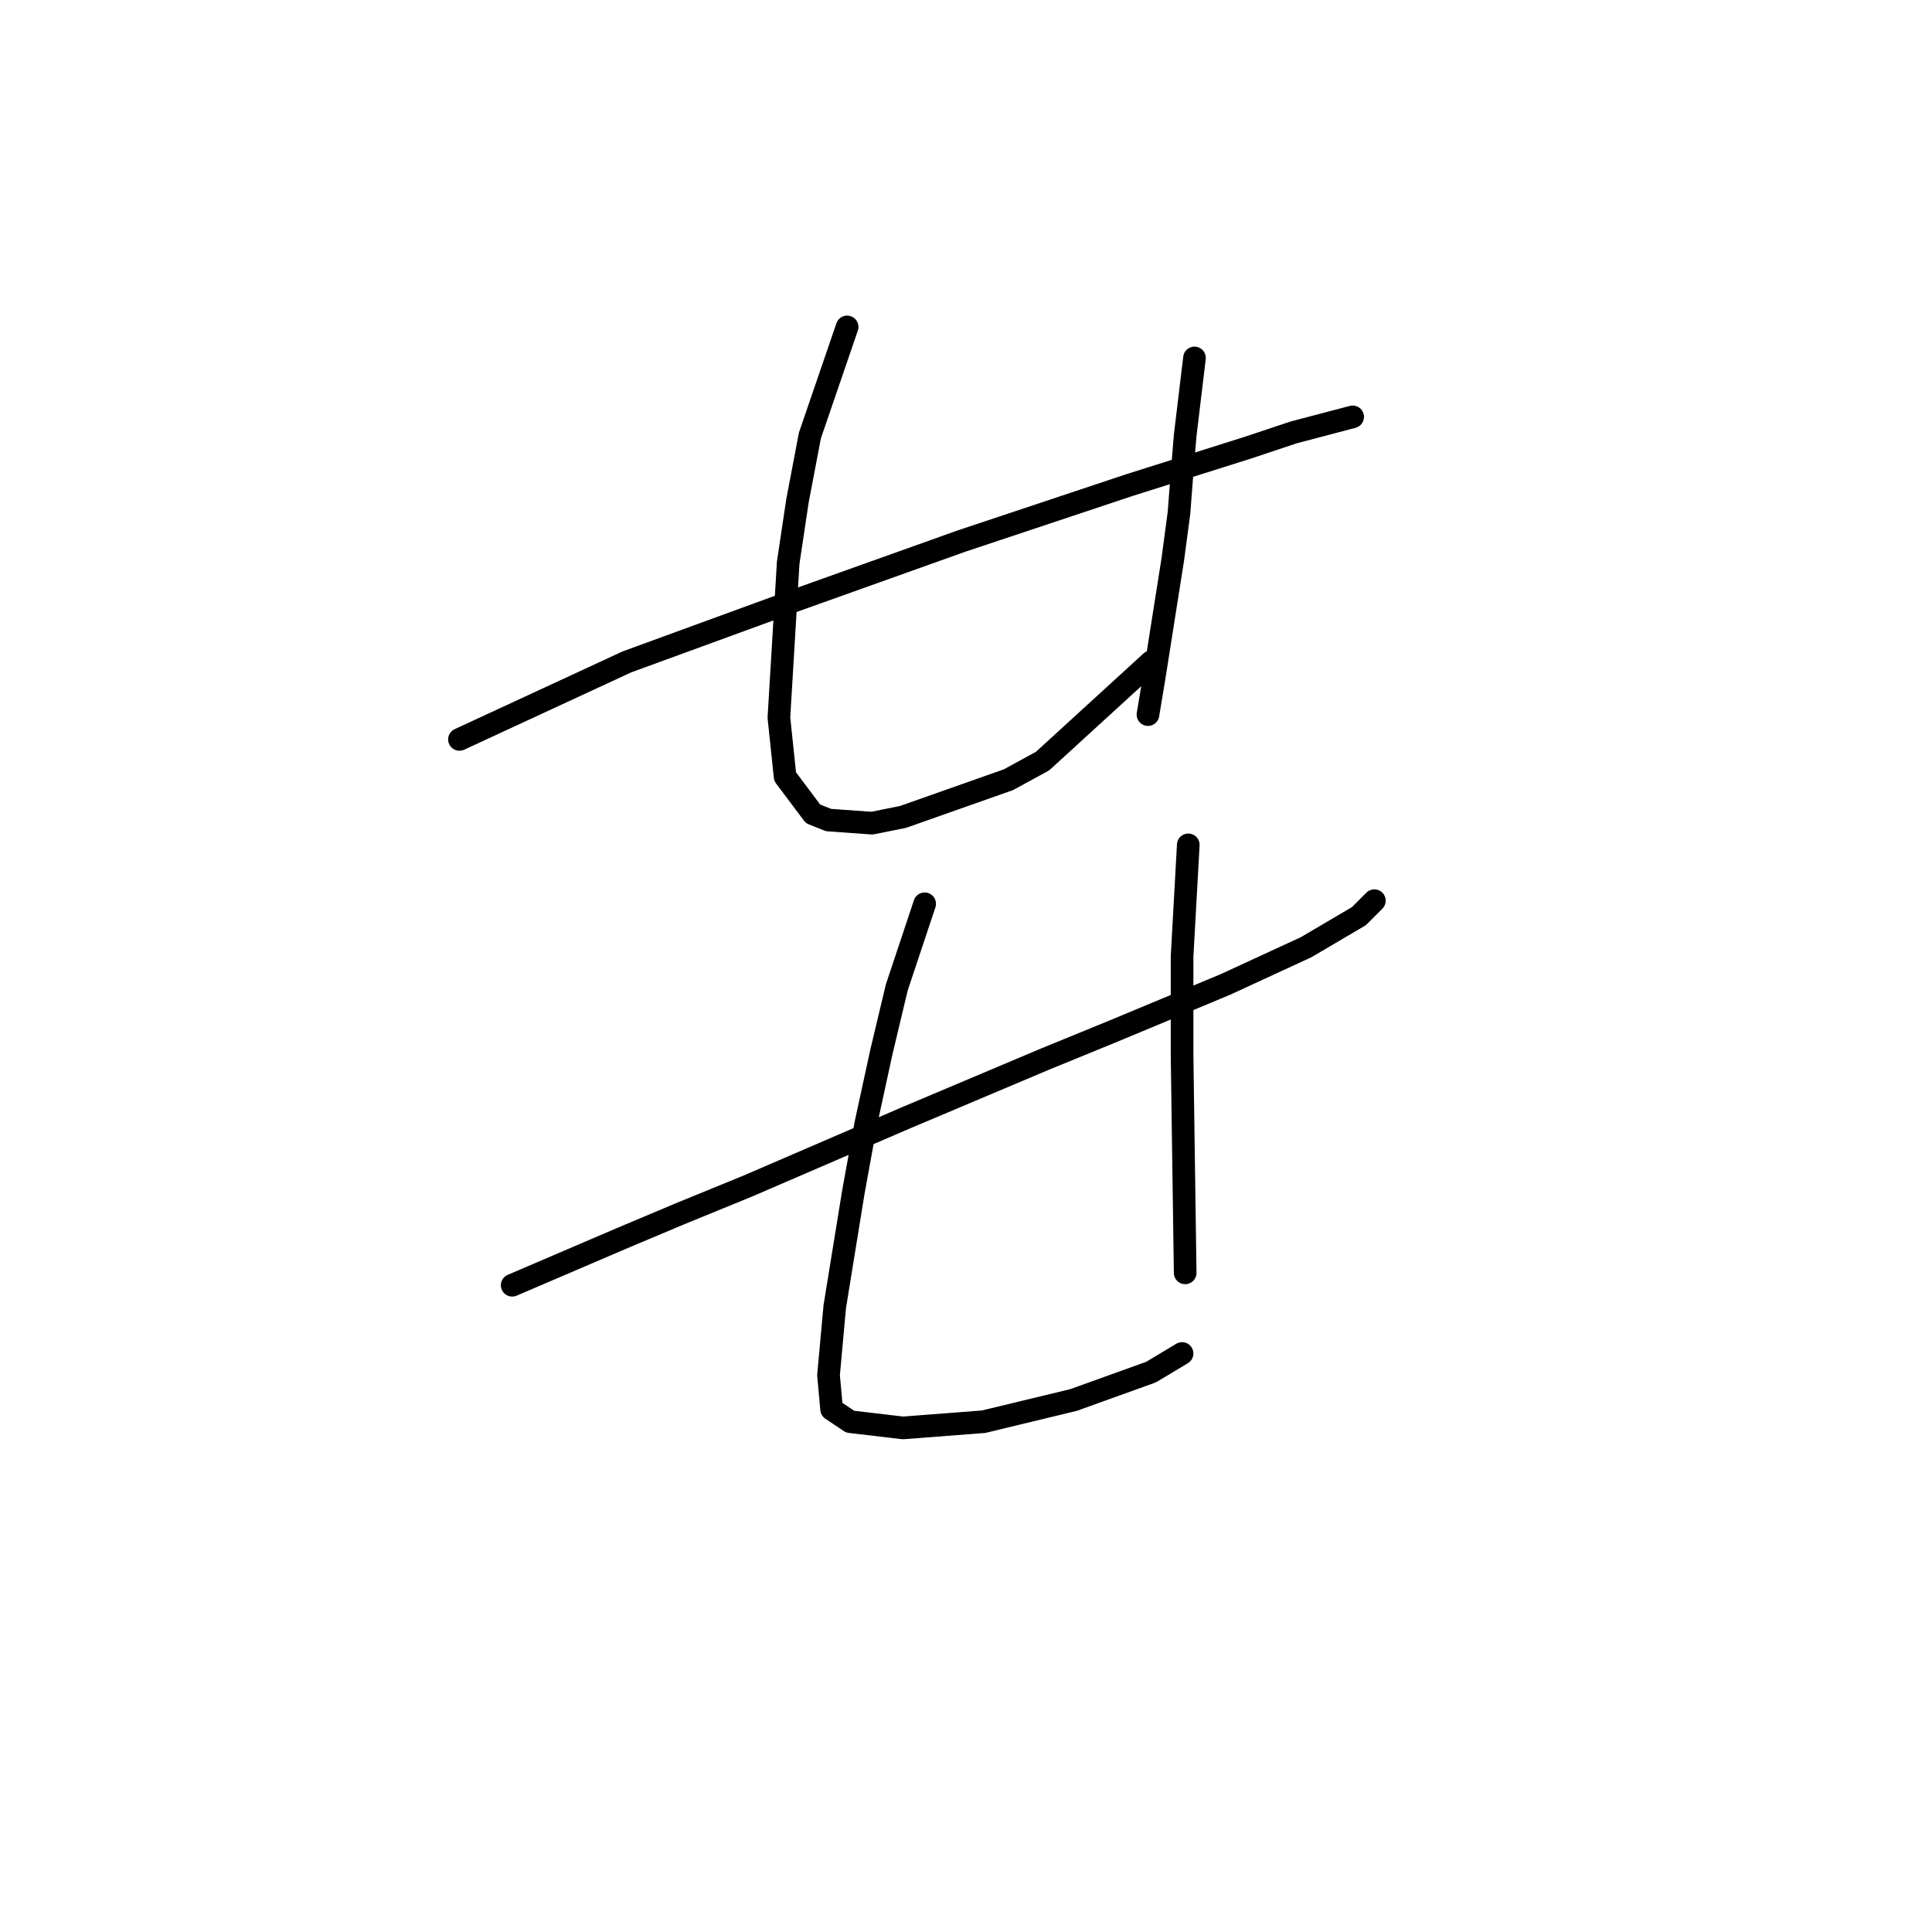 <?xml version="1.0" standalone="no"?>
    <svg width="256" height="256" xmlns="http://www.w3.org/2000/svg" version="1.1">
    <polyline stroke="black" stroke-width="3" stroke-linecap="round" fill="transparent" stroke-linejoin="round" points="60.881 97.976 83.072 87.703 104.441 79.895 115.947 75.785 127.454 71.676 149.645 64.279 165.261 59.347 171.425 57.293 179.233 55.238 179.233 55.238 " />
        <polyline stroke="black" stroke-width="3" stroke-linecap="round" fill="transparent" stroke-linejoin="round" points="112.249 43.32 107.318 57.704 105.674 66.333 104.441 74.552 103.208 95.1 104.03 102.908 107.729 107.839 109.783 108.661 115.536 109.072 119.646 108.25 133.618 103.319 138.139 100.853 152.522 87.703 152.522 87.703 " />
        <polyline stroke="black" stroke-width="3" stroke-linecap="round" fill="transparent" stroke-linejoin="round" points="158.275 47.43 157.042 57.704 156.631 62.635 156.22 67.977 155.398 74.141 152.933 89.757 152.111 94.689 152.111 94.689 " />
        <polyline stroke="black" stroke-width="3" stroke-linecap="round" fill="transparent" stroke-linejoin="round" points="67.867 170.303 82.25 164.139 90.058 160.851 99.099 157.152 120.057 148.112 138.549 140.304 147.59 136.605 162.384 130.441 173.069 125.51 180.055 121.4 182.11 119.345 182.11 119.345 " />
        <polyline stroke="black" stroke-width="3" stroke-linecap="round" fill="transparent" stroke-linejoin="round" points="122.523 119.756 118.824 130.852 116.769 139.482 114.715 148.934 113.071 157.974 110.605 173.179 109.783 182.22 110.194 186.741 112.66 188.384 119.646 189.206 130.331 188.384 142.248 185.508 152.522 181.809 156.631 179.343 156.631 179.343 " />
        <polyline stroke="black" stroke-width="3" stroke-linecap="round" fill="transparent" stroke-linejoin="round" points="157.453 111.948 156.631 126.742 156.631 133.318 156.631 139.893 157.042 168.659 157.042 168.659 " />
        </svg>